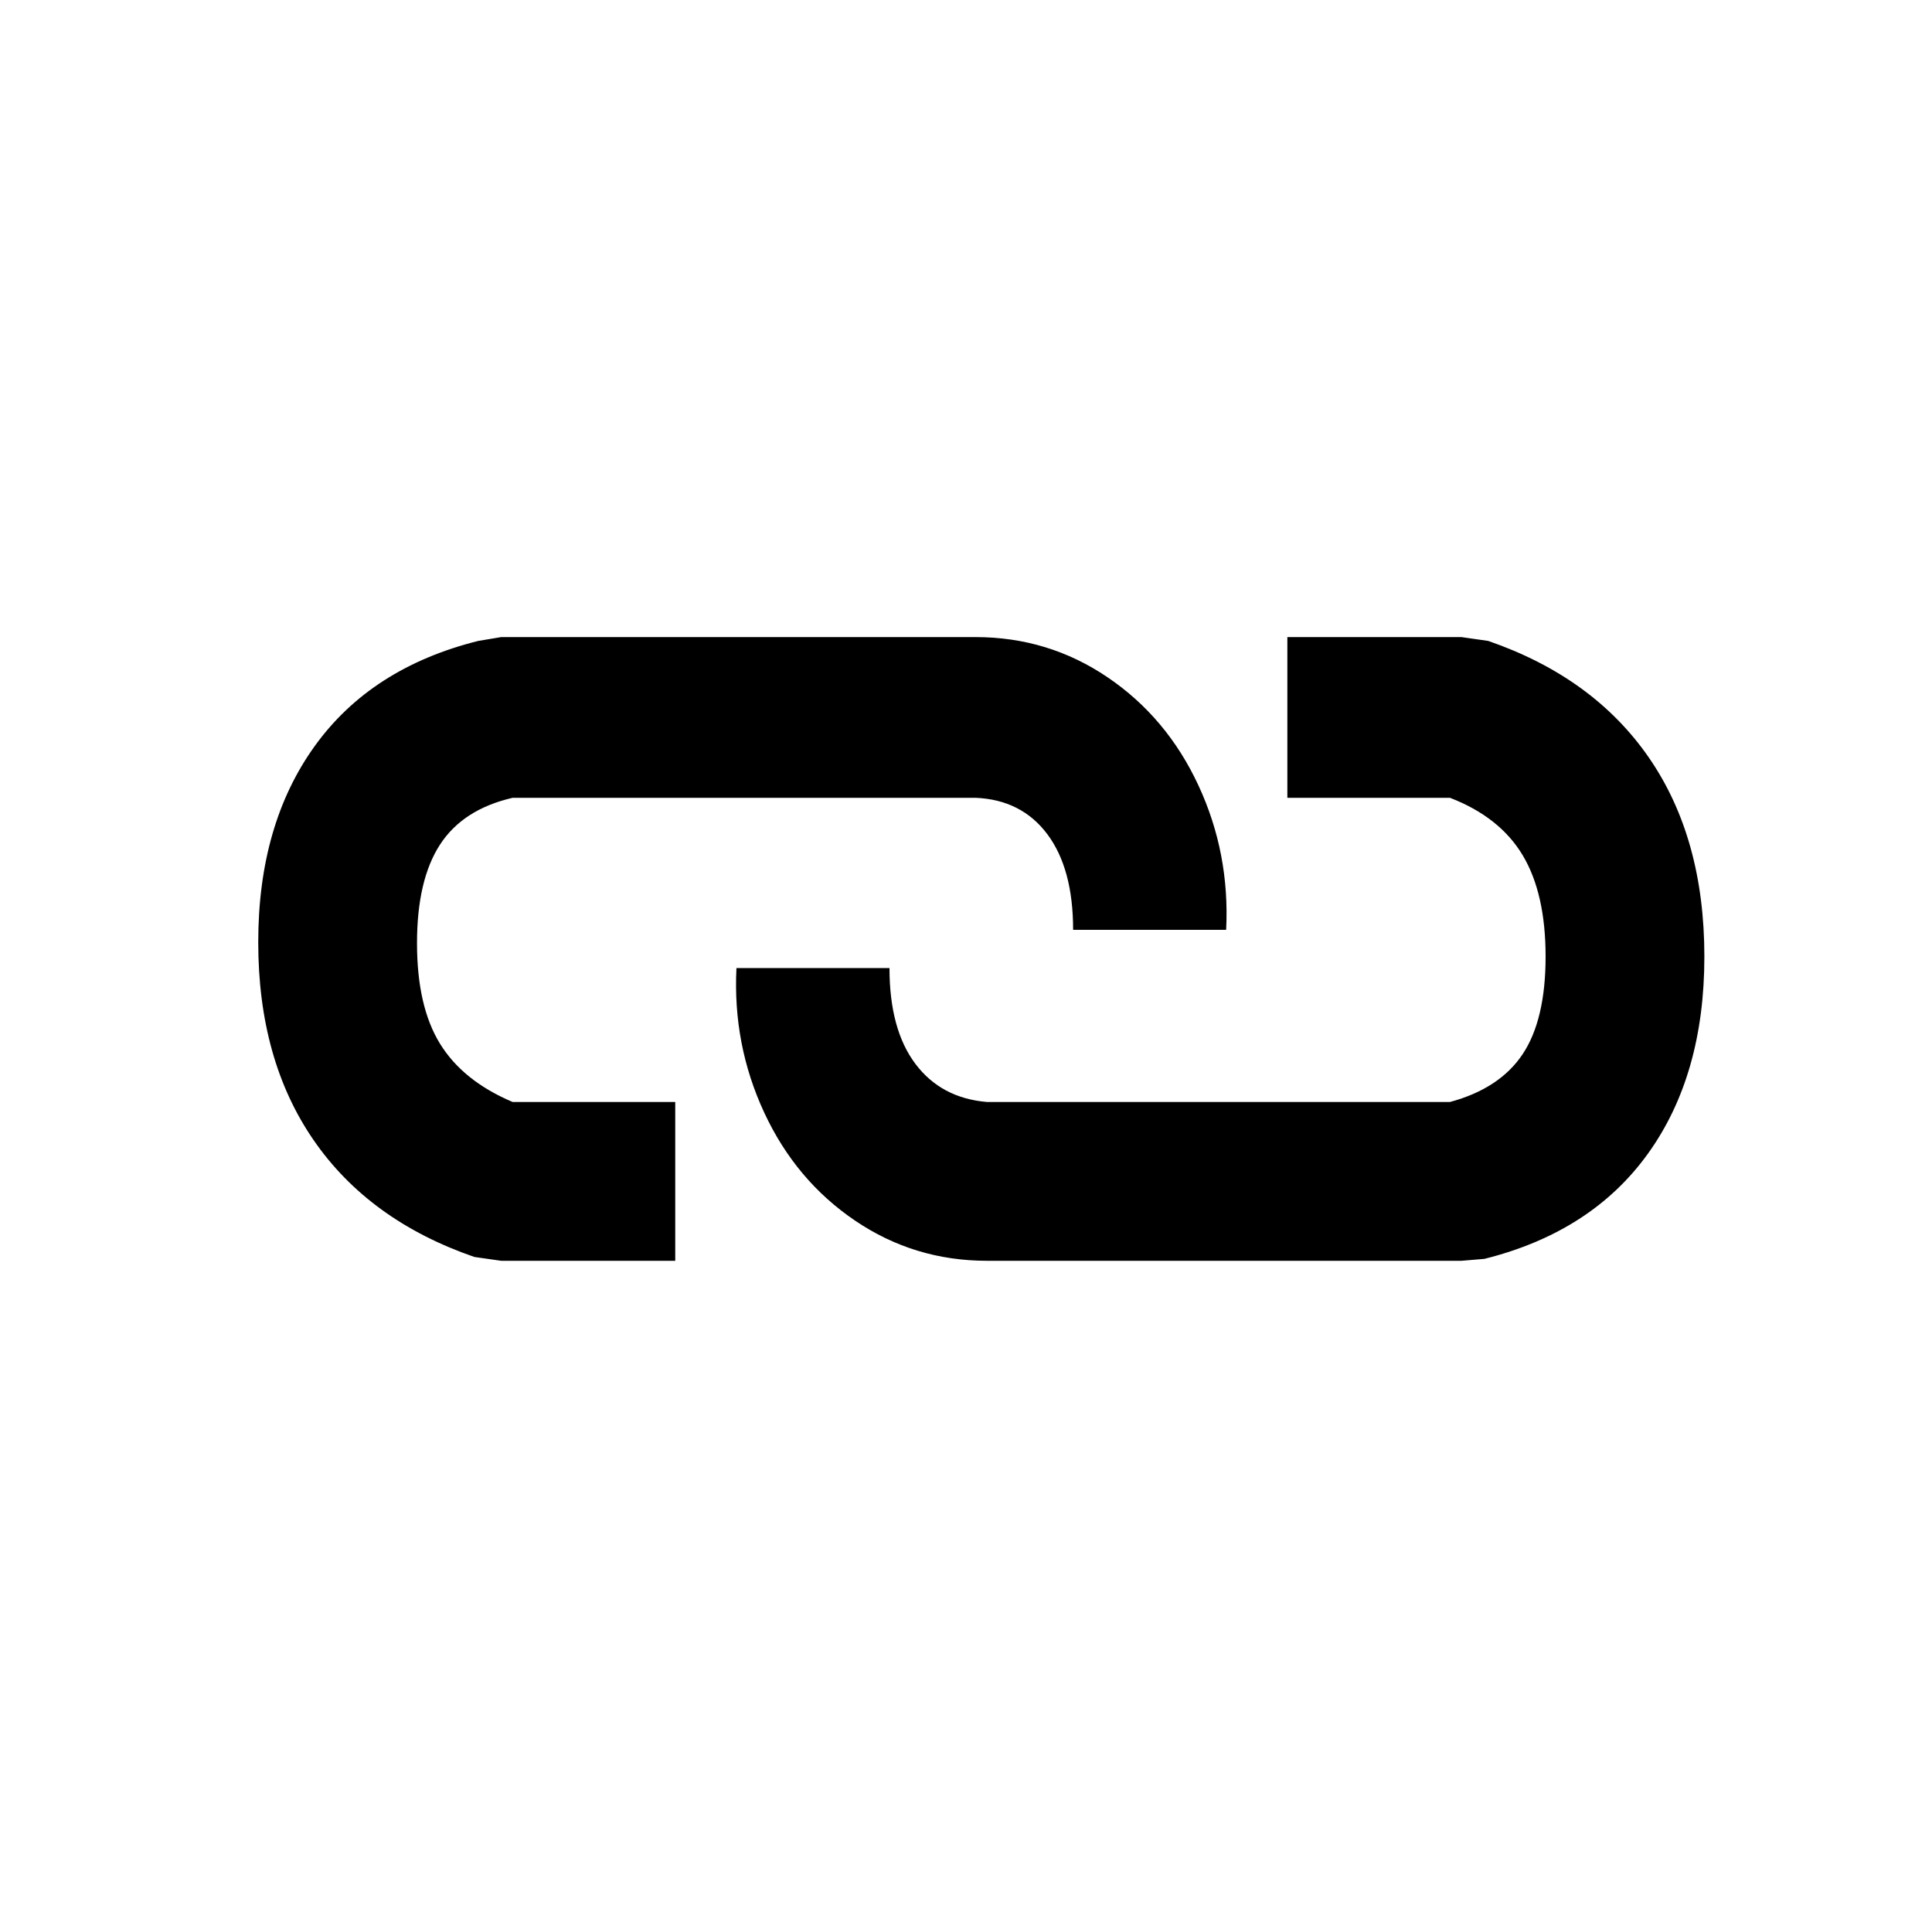 <?xml version="1.0" standalone="no"?>
<!DOCTYPE svg PUBLIC "-//W3C//DTD SVG 1.1//EN" "http://www.w3.org/Graphics/SVG/1.1/DTD/svg11.dtd" >
<svg xmlns="http://www.w3.org/2000/svg" xmlns:xlink="http://www.w3.org/1999/xlink" version="1.1" viewBox="-10 0 1010 1000">
   <path fill="currentColor"
d="M500 333q38 0 69 21t47.5 56.5t14.5 75.5h-80q0 -32 -13.5 -50t-37.5 -19h-242q-26 6 -38 24.5t-12 51.5t12 52.5t38 30.5h85v83h-91l-14 -2q-55 -19 -84 -61t-29 -103.5t29.5 -102.5t85.5 -55l12 -2h248zM754 333l14 2q55 19 84 61t29 104t-29.5 103t-85.5 55l-12 1
h-248q-38 0 -69 -21t-47.5 -56.5t-14.5 -75.5h80q0 32 13.5 50t37.5 20h242q26 -7 38 -25t12 -51t-12 -53t-38 -30h-85v-84h91z" />
</svg>
